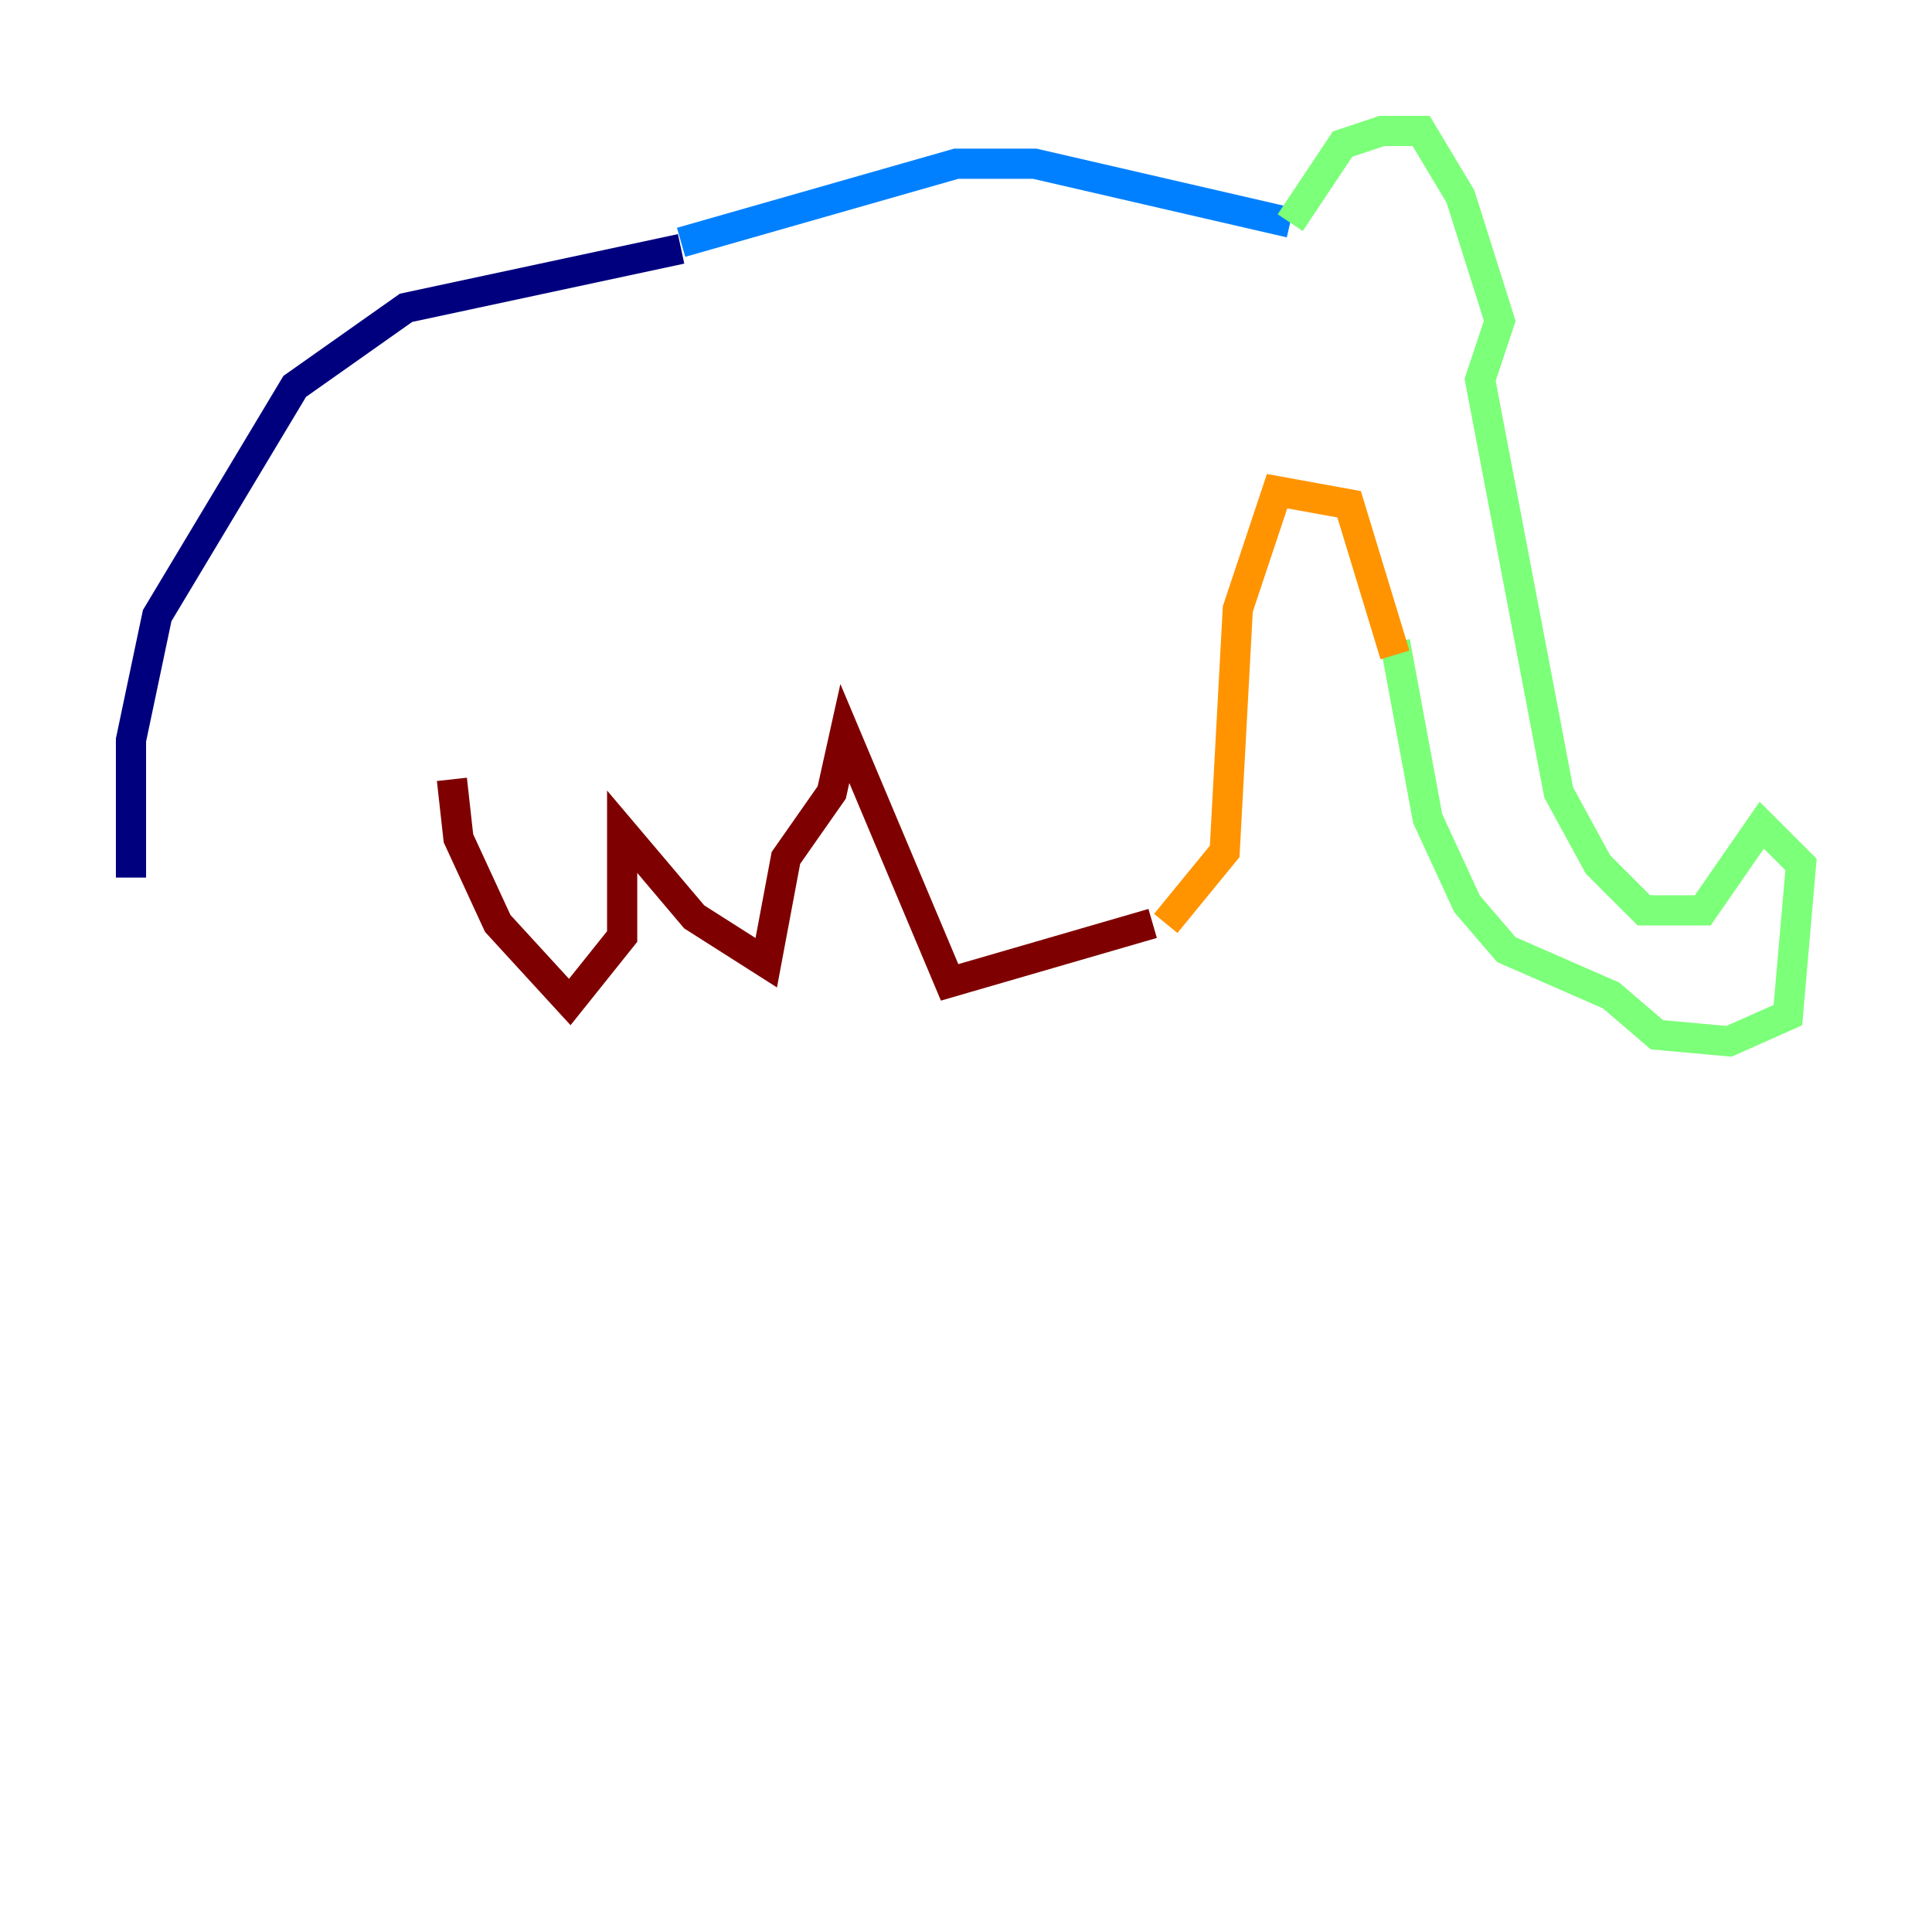 <?xml version="1.0" encoding="utf-8" ?>
<svg baseProfile="tiny" height="128" version="1.2" viewBox="0,0,128,128" width="128" xmlns="http://www.w3.org/2000/svg" xmlns:ev="http://www.w3.org/2001/xml-events" xmlns:xlink="http://www.w3.org/1999/xlink"><defs /><polyline fill="none" points="8.678,58.142 8.678,49.031 10.414,40.786 19.525,25.6 26.902,20.393 45.125,16.488" stroke="#00007f" stroke-width="2" /><polyline fill="none" points="45.125,16.054 63.349,10.848 68.556,10.848 85.478,14.752" stroke="#0080ff" stroke-width="2" /><polyline fill="none" points="85.478,14.752 88.949,9.546 91.552,8.678 94.156,8.678 96.759,13.017 99.363,21.261 98.061,25.166 103.268,52.502 105.871,57.275 108.909,60.312 112.814,60.312 116.719,54.671 119.322,57.275 118.454,67.254 114.549,68.99 109.776,68.556 106.739,65.953 99.797,62.915 97.193,59.878 94.59,54.237 92.42,42.522" stroke="#7cff79" stroke-width="2" /><polyline fill="none" points="92.42,43.39 89.383,33.41 84.61,32.542 82.007,40.352 81.139,56.407 77.234,61.18" stroke="#ff9400" stroke-width="2" /><polyline fill="none" points="76.366,61.18 62.915,65.085 55.973,48.597 55.105,52.502 52.068,56.841 50.766,63.783 45.993,60.746 41.22,55.105 41.22,62.047 37.749,66.386 32.976,61.18 30.373,55.539 29.939,51.634" stroke="#7f0000" stroke-width="2" /></svg>